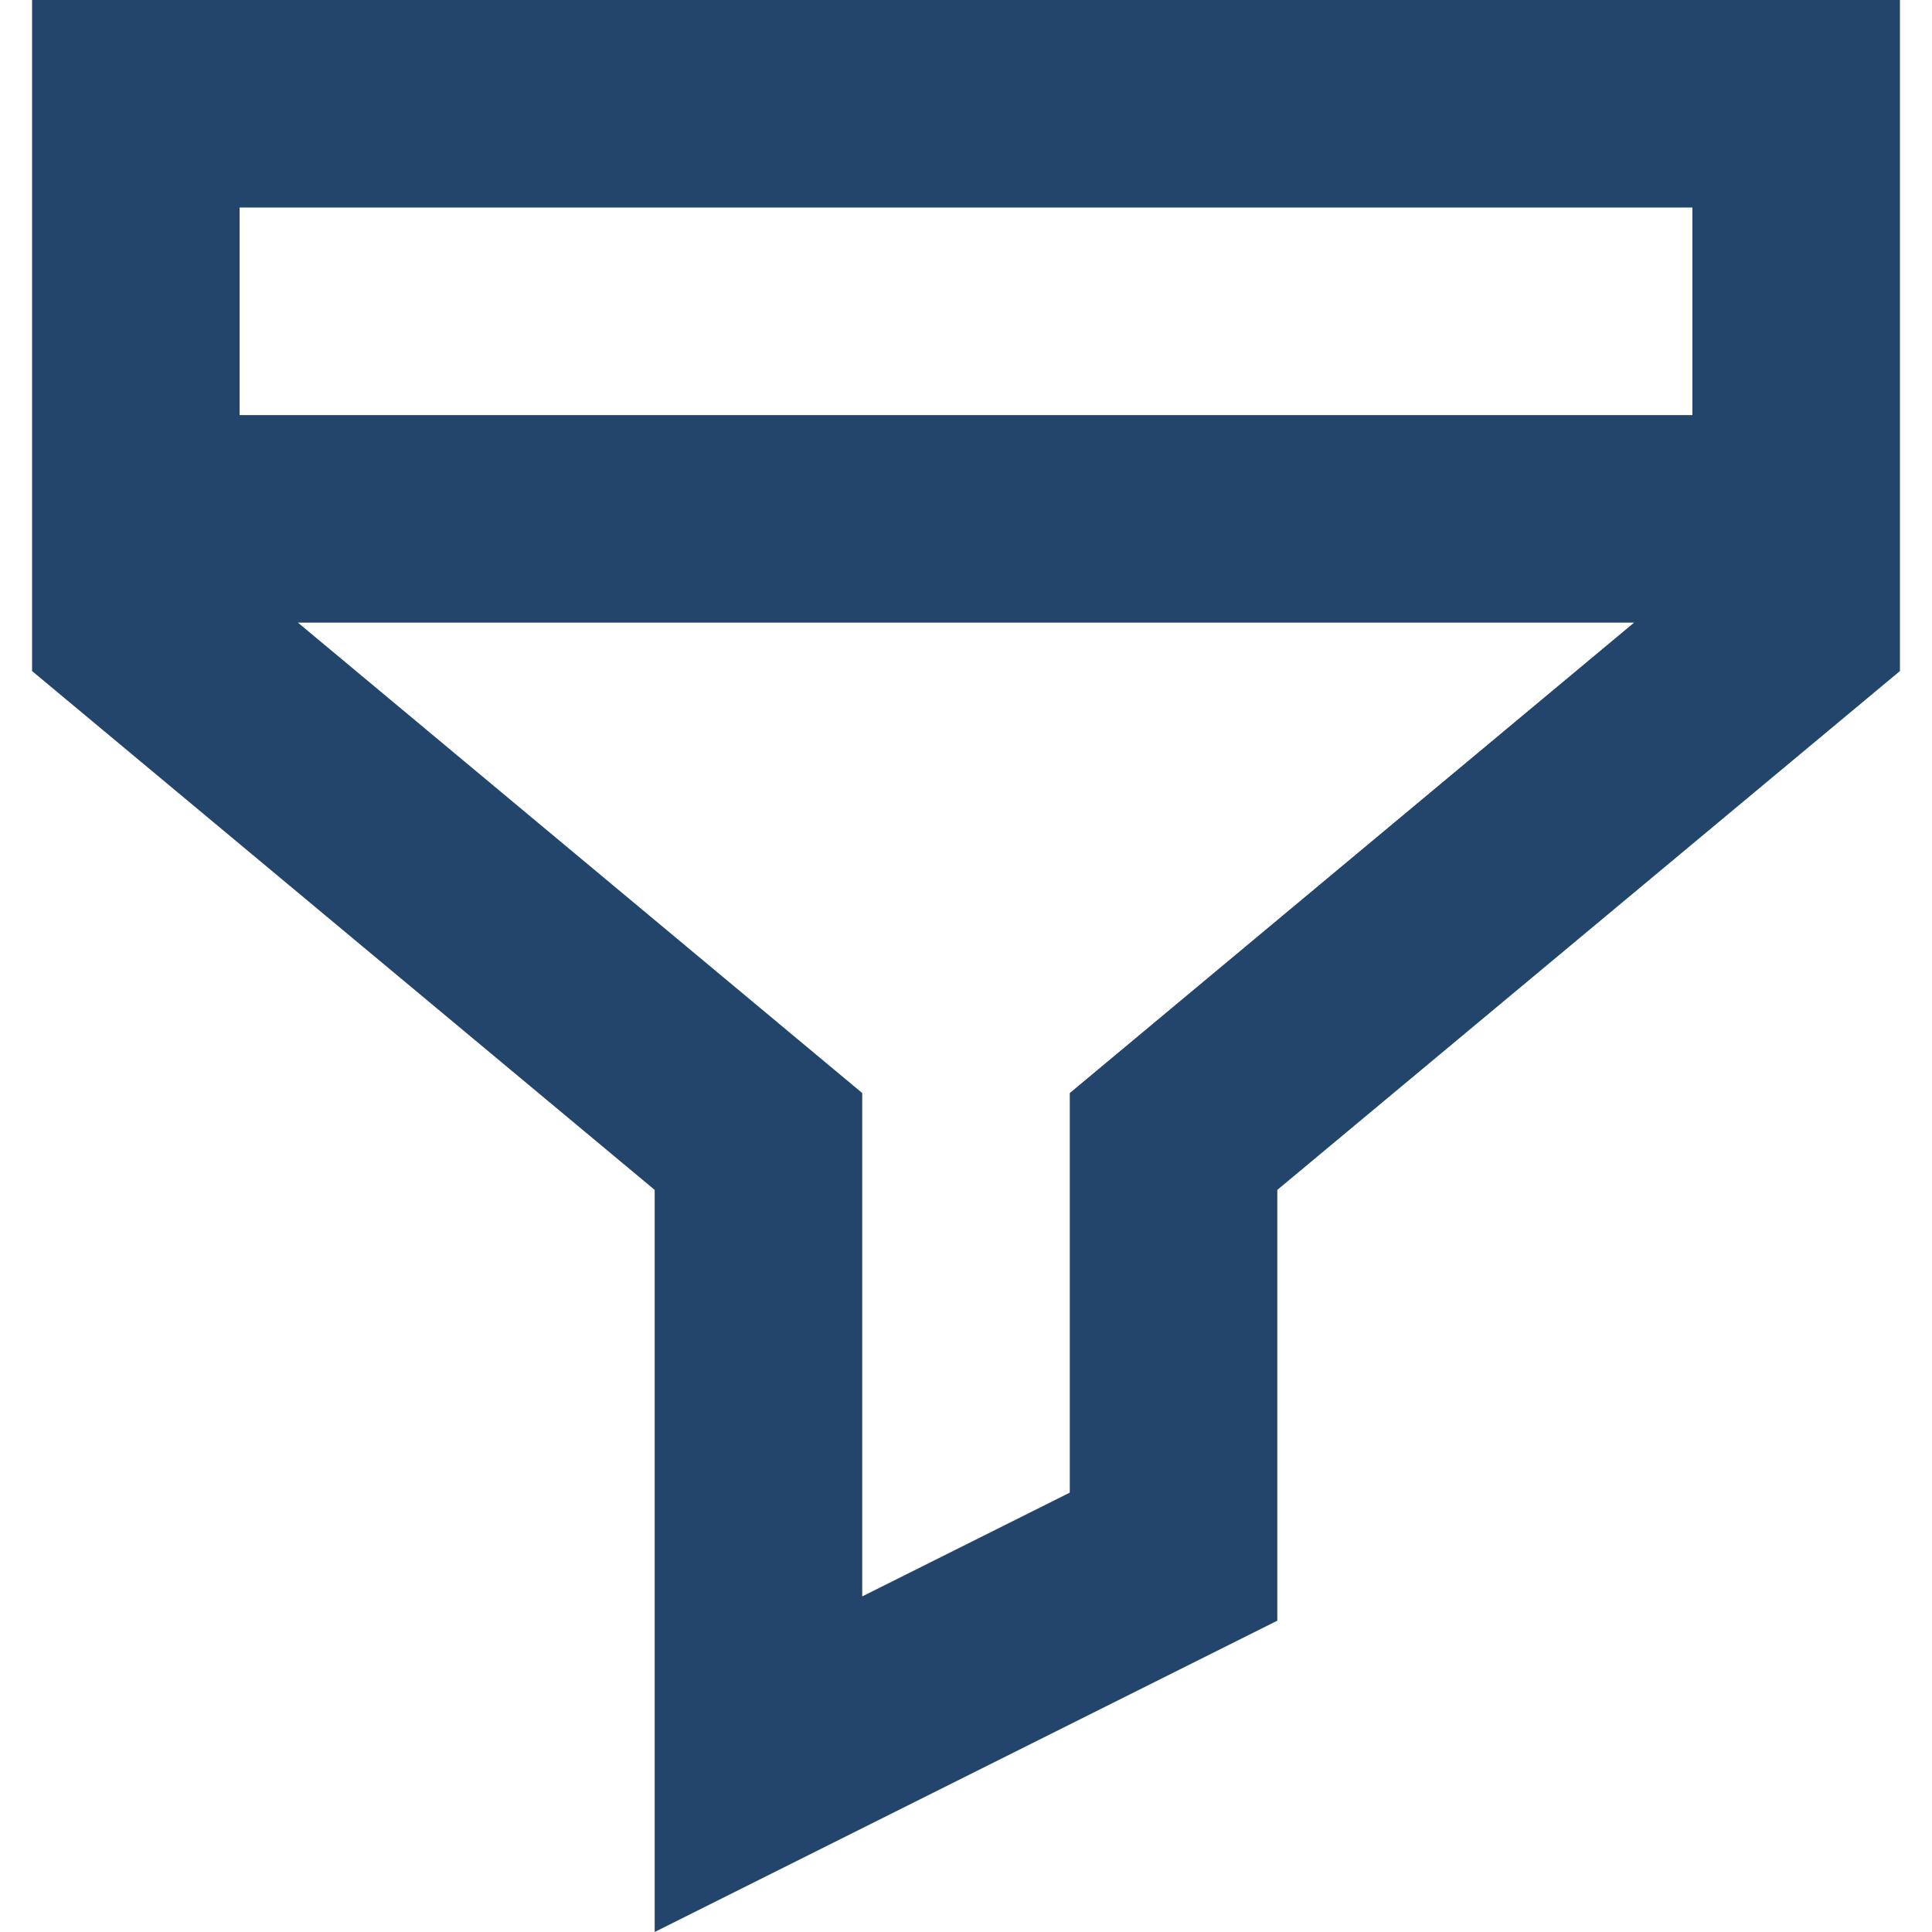 <svg xmlns="http://www.w3.org/2000/svg" width="22" height="22" viewBox="0 0 27 27.927"><defs><style>.a{fill:#24456b;}</style></defs><path class="a" d="M3,3v9.7l9,7.5V30.927l9-4.5V20.2l9-7.5V3ZM27,6V9H6V6ZM18,18.8v5.776l-3,1.5V18.8L6.843,12H26.157Z" transform="translate(-3 -3)"/></svg>